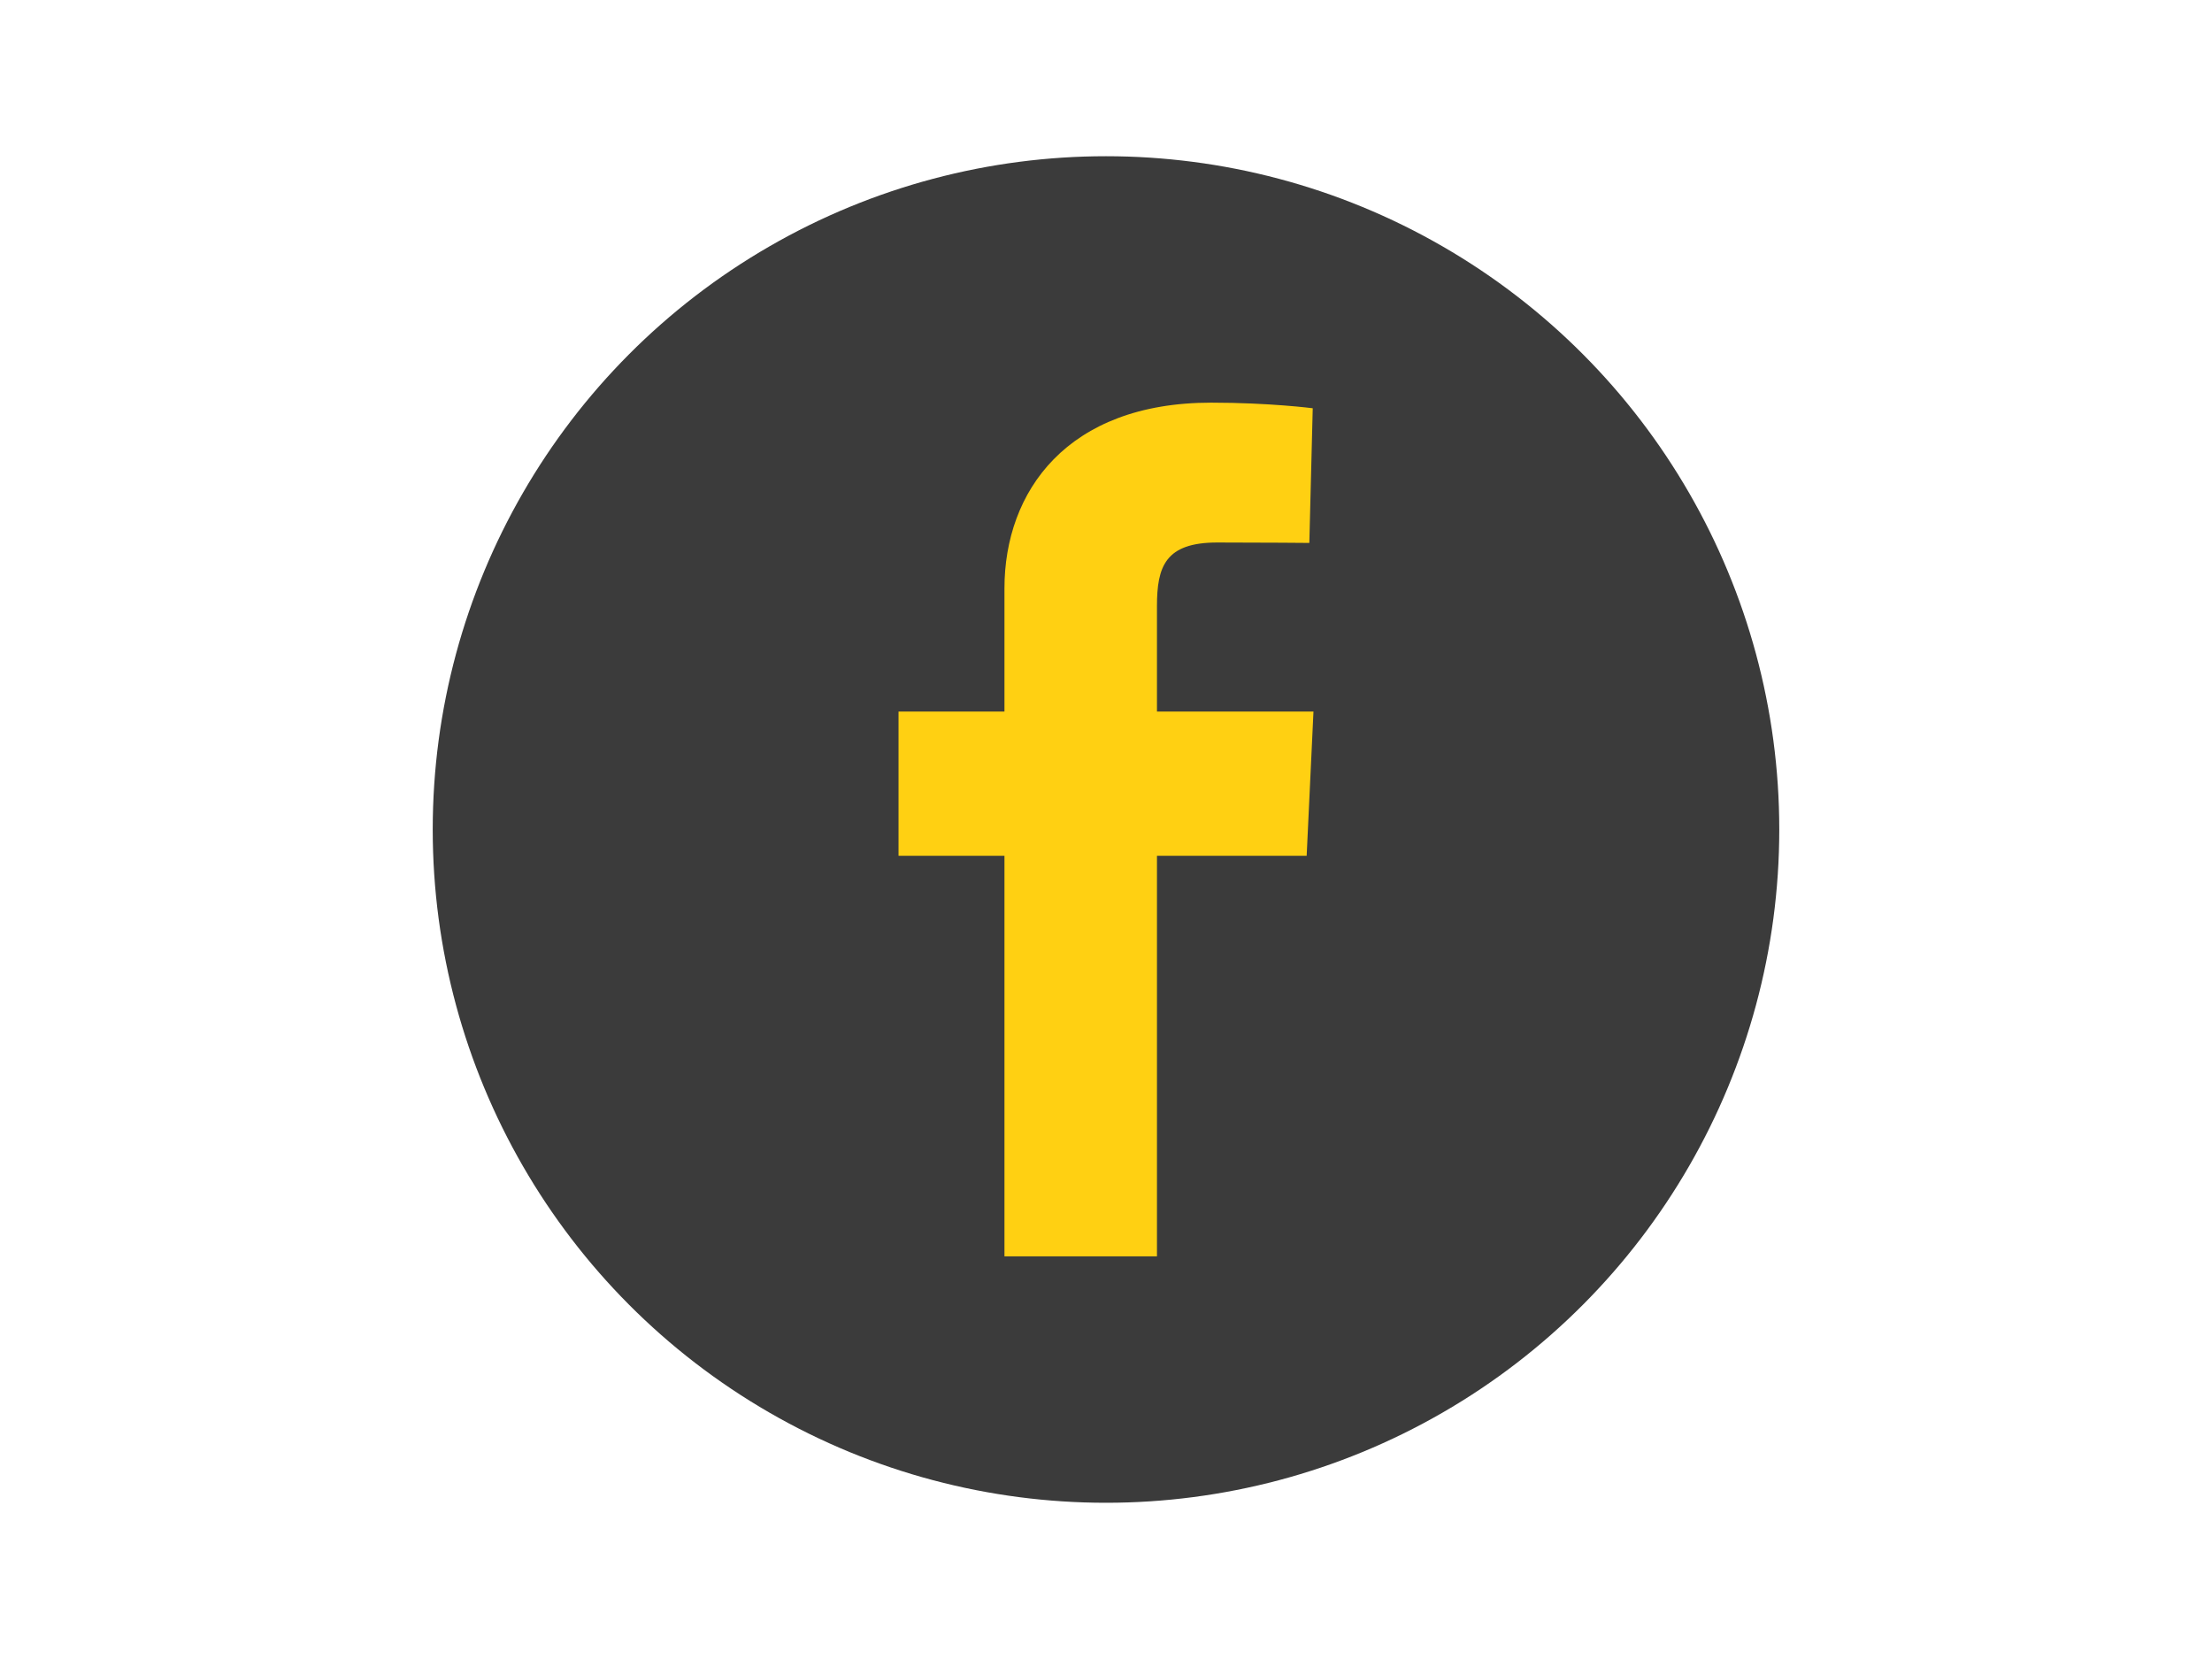<svg width="800" height="600" xmlns="http://www.w3.org/2000/svg">

 <g>
  <title>Layer 1</title>
  <ellipse stroke-width="0" stroke="#000" ry="243.5" rx="243.5" id="svg_1" cy="300" cx="400" fill="#3b3b3b"/>
  <g stroke-width="0" stroke="null">
   <path stroke="null" fill="#FFD012" d="m363.276,454.375l0,-144.874l-38.308,0l0,-52.162l38.308,0l0,-44.553c0,-35.01 22.629,-67.161 74.77,-67.161c21.111,0 36.722,2.024 36.722,2.024l-1.23,48.71c0,0 -15.92,-0.155 -33.293,-0.155c-18.803,0 -21.815,8.665 -21.815,23.047l0,38.088l56.604,0l-2.463,52.162l-54.14,0l0,144.874l-55.153,0z"/>
  </g>
 </g>
</svg>